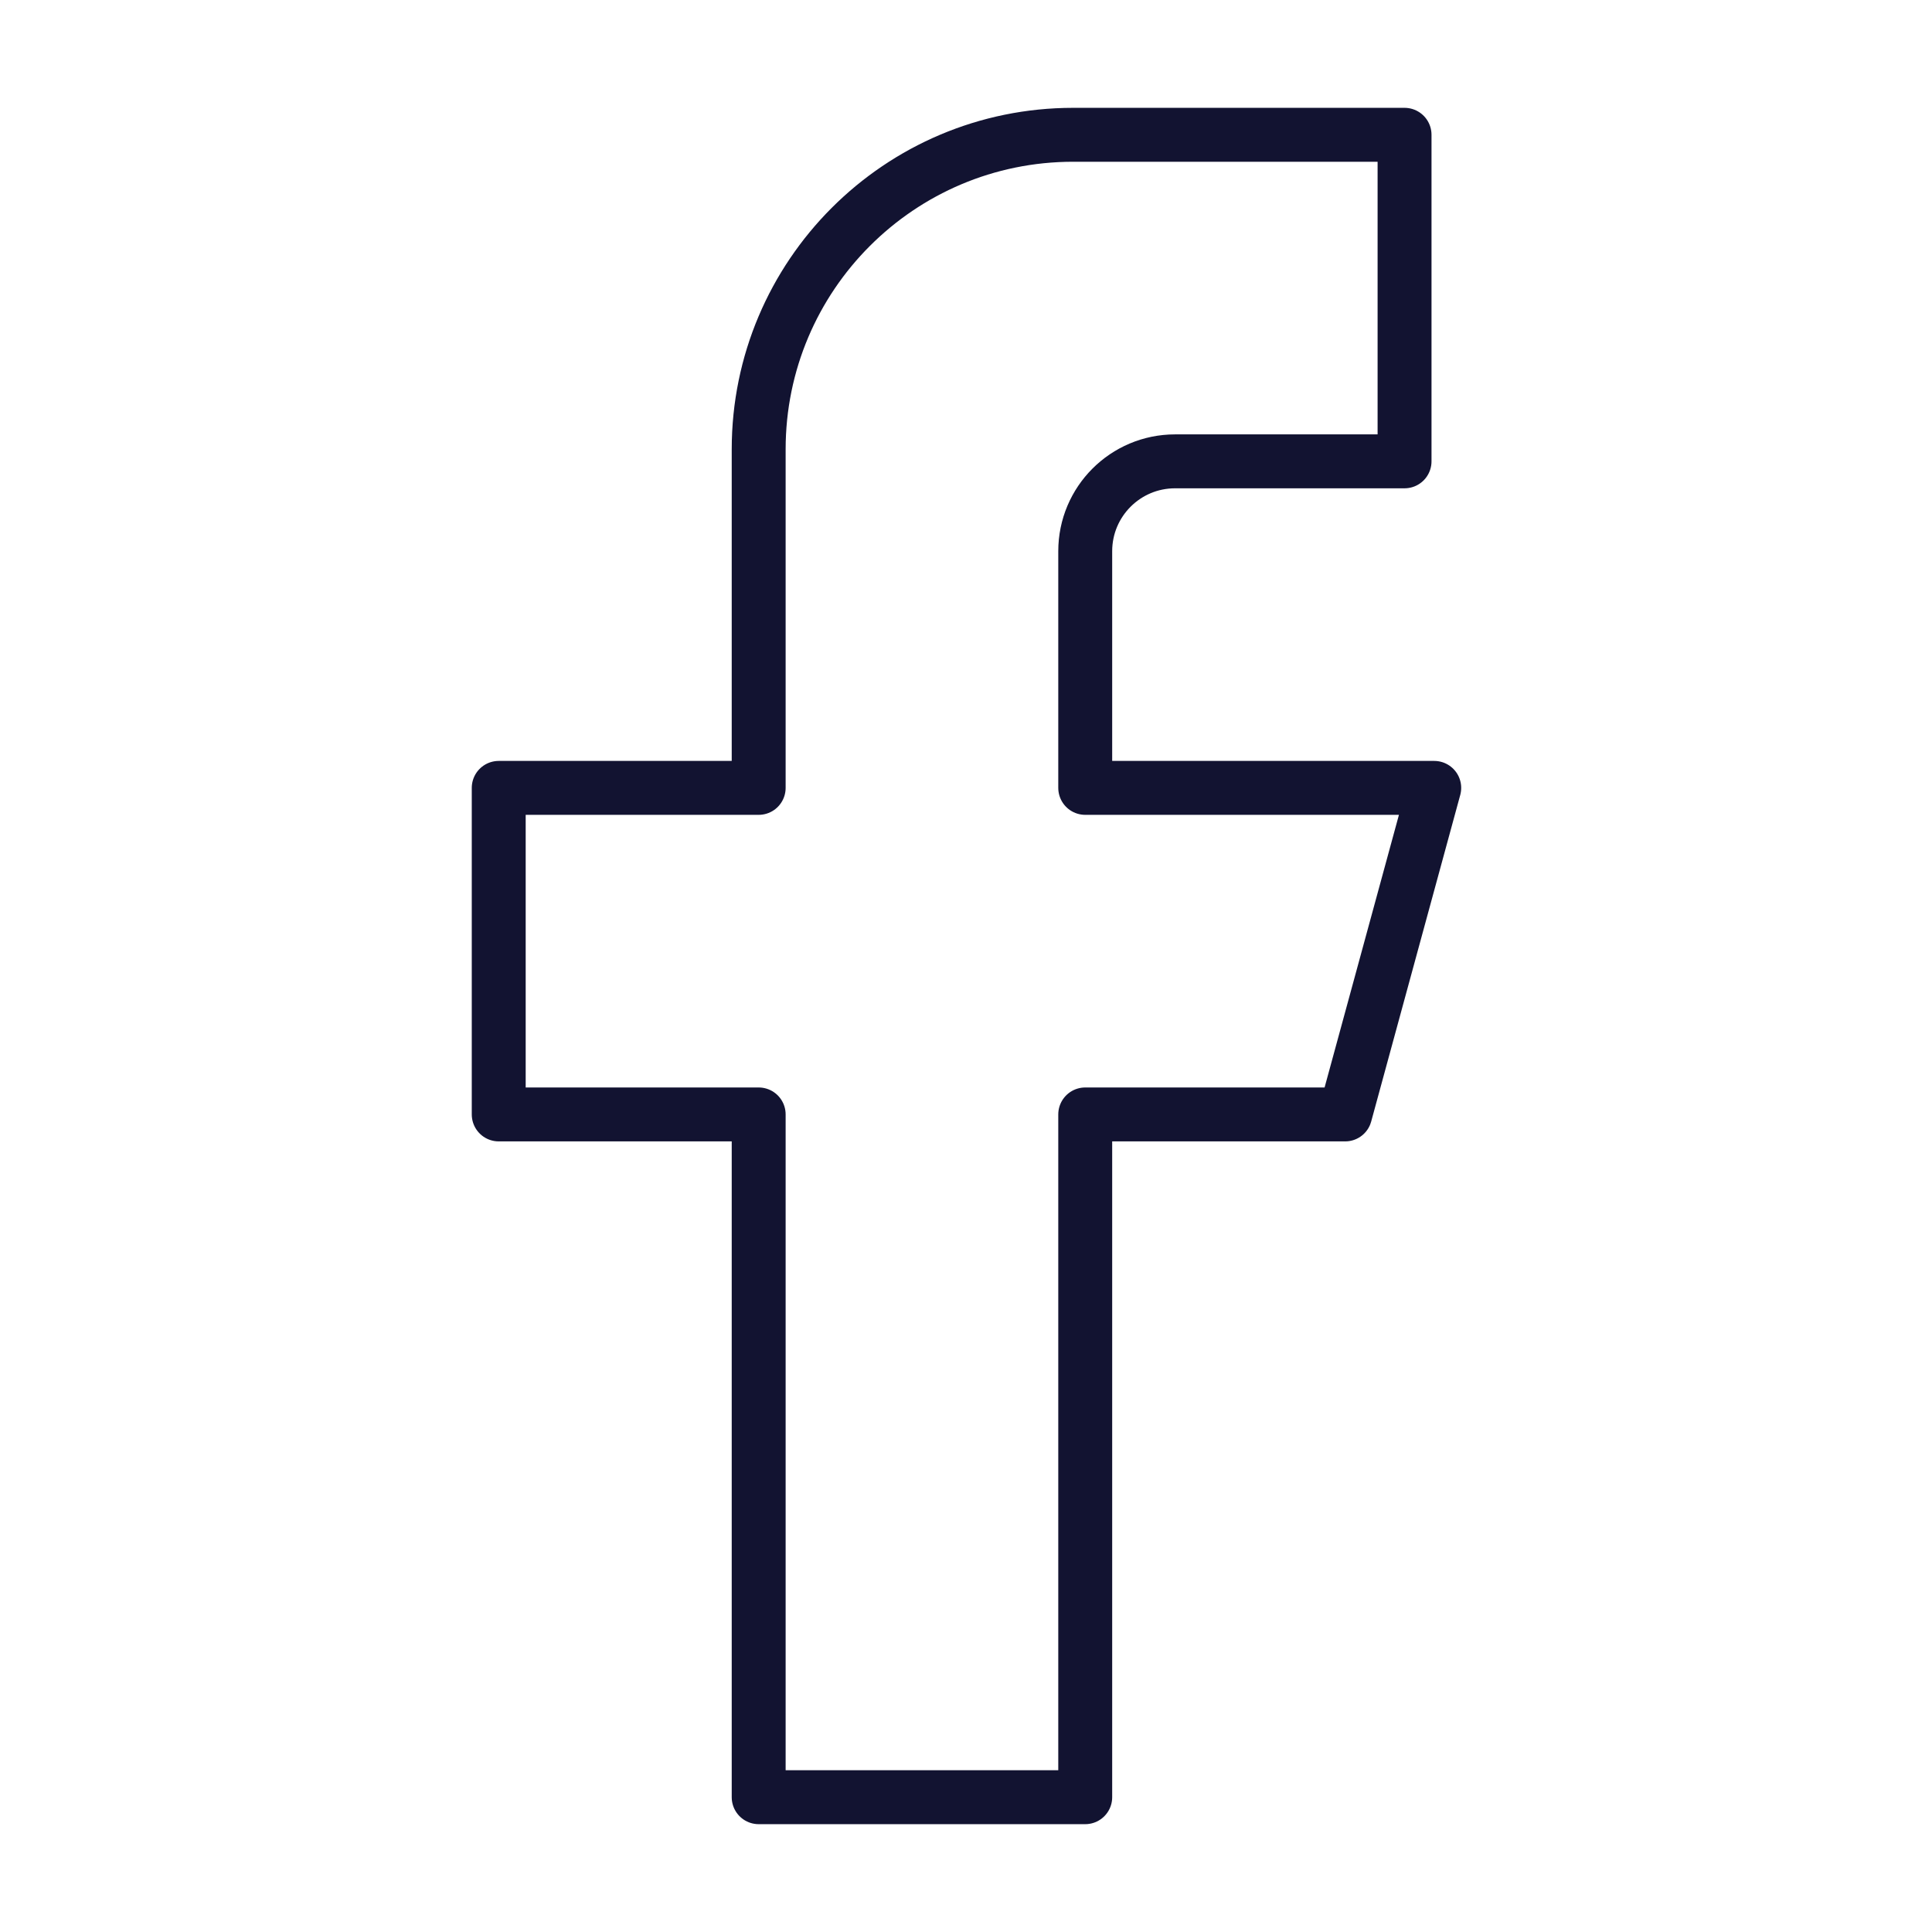 <svg width="430" height="430" viewBox="0 0 430 430" fill="none" xmlns="http://www.w3.org/2000/svg">
<path d="M312.607 30V102.679H261.536C250.49 102.679 241.536 111.633 241.536 122.679V175.357H319.214L299.393 248.036H241.536V400H168.857L168.857 248.036H111V175.357H168.857L168.857 100C168.857 61.34 200.197 30 238.857 30H312.607Z" stroke="#121331" stroke-width="12" stroke-linejoin="round"/>
</svg>
